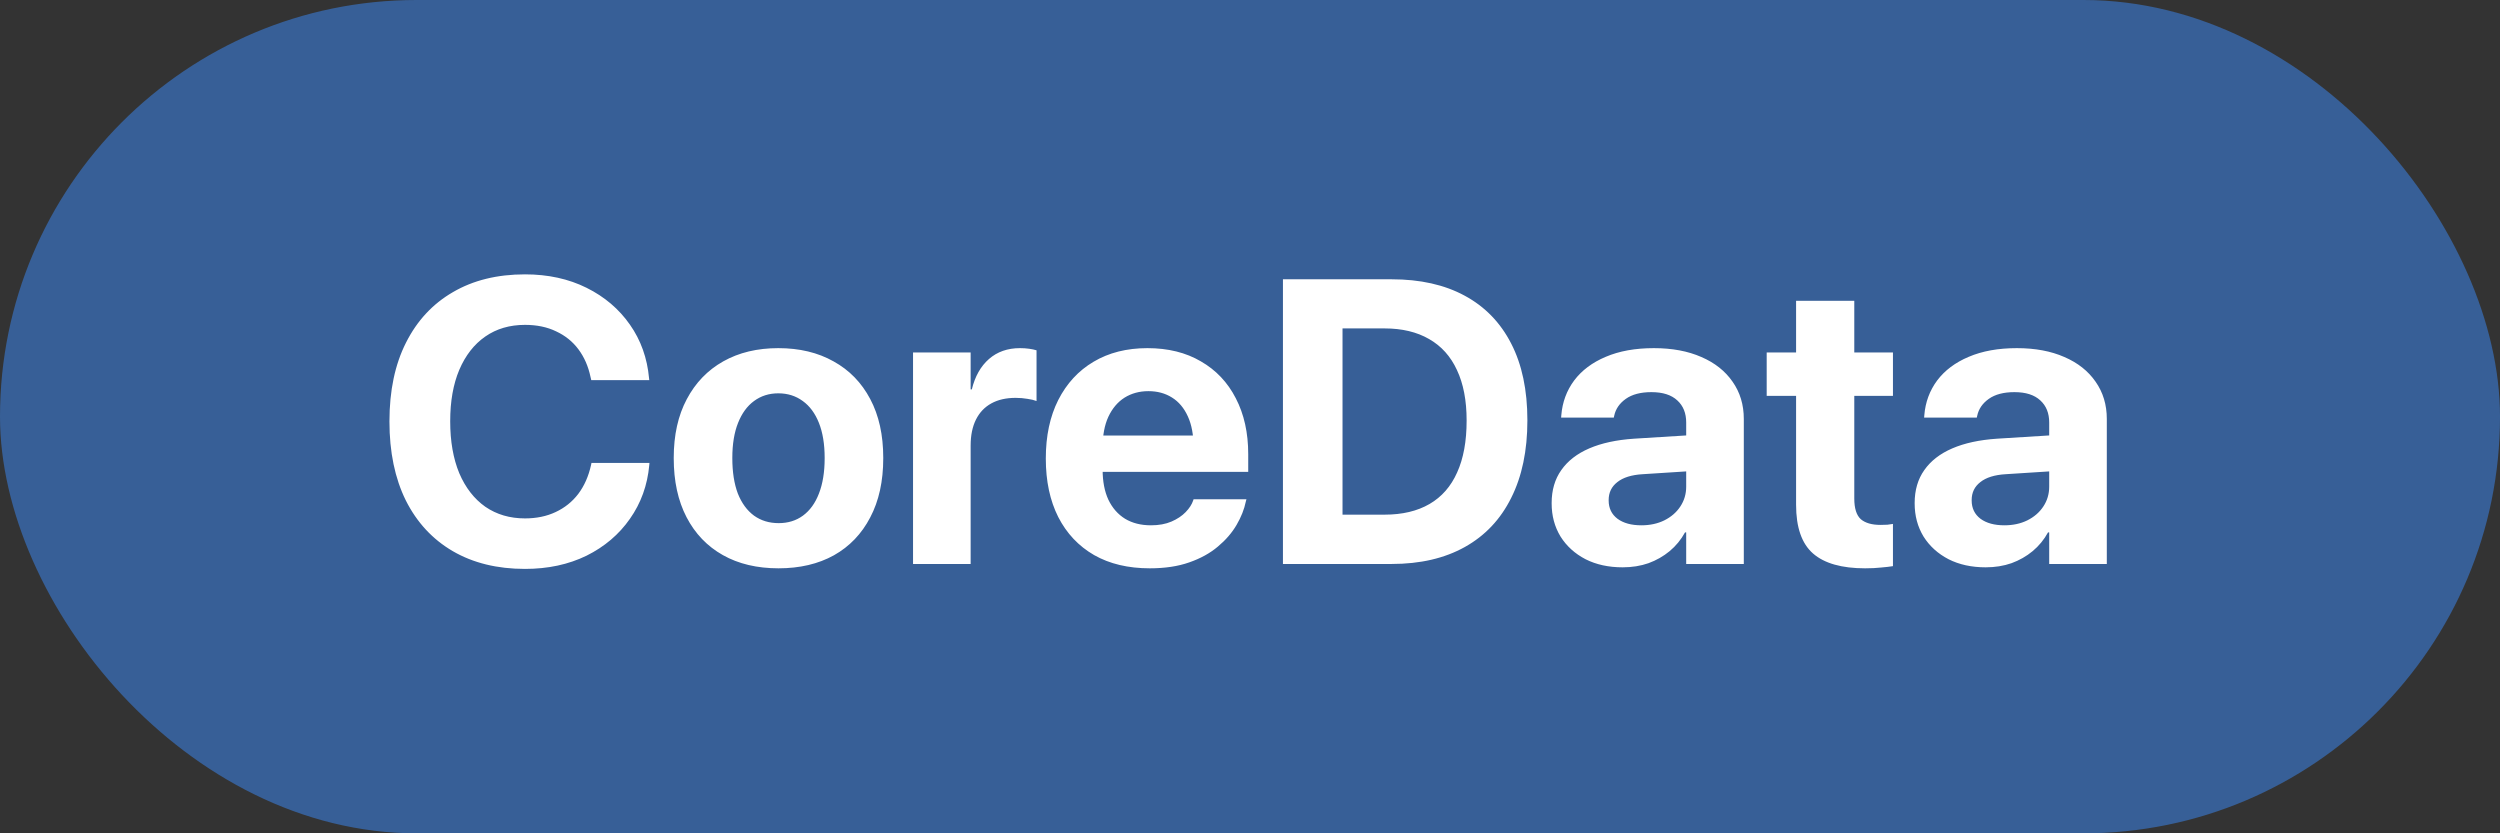<svg width="297" height="99" viewBox="0 0 297 99" fill="none" xmlns="http://www.w3.org/2000/svg">
<rect x="0" y="0" width="297" height="99" fill="#333333" stroke="none"/>
<rect width="297" height="99" rx="49.5" fill="#375F97"/>
<path d="M62.367 67.586C59.07 67.586 56.211 66.883 53.789 65.477C51.383 64.07 49.523 62.062 48.211 59.453C46.914 56.828 46.266 53.703 46.266 50.078V50.055C46.266 46.414 46.922 43.297 48.234 40.703C49.547 38.094 51.406 36.094 53.812 34.703C56.219 33.297 59.07 32.594 62.367 32.594C65.102 32.594 67.539 33.125 69.68 34.188C71.82 35.25 73.539 36.711 74.836 38.57C76.133 40.414 76.891 42.539 77.109 44.945L77.133 45.156H70.242L70.148 44.758C69.883 43.508 69.406 42.422 68.719 41.5C68.031 40.578 67.148 39.867 66.07 39.367C65.008 38.852 63.773 38.594 62.367 38.594C60.555 38.594 58.984 39.055 57.656 39.977C56.328 40.898 55.297 42.219 54.562 43.938C53.844 45.641 53.484 47.672 53.484 50.031V50.055C53.484 52.43 53.844 54.484 54.562 56.219C55.297 57.938 56.328 59.266 57.656 60.203C59 61.125 60.57 61.586 62.367 61.586C63.727 61.586 64.938 61.336 66 60.836C67.078 60.336 67.977 59.617 68.695 58.68C69.414 57.727 69.922 56.578 70.219 55.234L70.266 55H77.156L77.133 55.258C76.914 57.648 76.148 59.773 74.836 61.633C73.539 63.492 71.82 64.953 69.68 66.016C67.539 67.062 65.102 67.586 62.367 67.586ZM92.484 67.516C89.938 67.516 87.734 66.992 85.875 65.945C84.016 64.898 82.578 63.398 81.562 61.445C80.547 59.492 80.039 57.156 80.039 54.438V54.391C80.039 51.688 80.555 49.367 81.586 47.43C82.617 45.477 84.062 43.977 85.922 42.93C87.781 41.883 89.961 41.359 92.461 41.359C94.977 41.359 97.164 41.883 99.023 42.93C100.898 43.961 102.352 45.453 103.383 47.406C104.414 49.344 104.93 51.672 104.93 54.391V54.438C104.93 57.172 104.414 59.516 103.383 61.469C102.367 63.422 100.93 64.922 99.07 65.969C97.211 67 95.016 67.516 92.484 67.516ZM92.508 62.148C93.617 62.148 94.578 61.852 95.391 61.258C96.219 60.648 96.852 59.773 97.289 58.633C97.742 57.477 97.969 56.078 97.969 54.438V54.391C97.969 52.766 97.742 51.383 97.289 50.242C96.836 49.102 96.195 48.234 95.367 47.641C94.539 47.031 93.57 46.727 92.461 46.727C91.367 46.727 90.406 47.031 89.578 47.641C88.766 48.234 88.133 49.102 87.68 50.242C87.227 51.383 87 52.766 87 54.391V54.438C87 56.078 87.219 57.477 87.656 58.633C88.109 59.773 88.75 60.648 89.578 61.258C90.406 61.852 91.383 62.148 92.508 62.148ZM108.469 67V41.875H115.312V46.258H115.453C115.828 44.711 116.508 43.508 117.492 42.648C118.477 41.789 119.703 41.359 121.172 41.359C121.547 41.359 121.906 41.383 122.25 41.43C122.594 41.477 122.891 41.539 123.141 41.617V47.641C122.859 47.531 122.5 47.445 122.062 47.383C121.625 47.305 121.156 47.266 120.656 47.266C119.531 47.266 118.57 47.484 117.773 47.922C116.977 48.359 116.367 49 115.945 49.844C115.523 50.688 115.312 51.719 115.312 52.938V67H108.469ZM136.594 67.516C134.031 67.516 131.828 66.992 129.984 65.945C128.141 64.883 126.719 63.375 125.719 61.422C124.734 59.469 124.242 57.156 124.242 54.484V54.461C124.242 51.789 124.734 49.477 125.719 47.523C126.719 45.555 128.117 44.039 129.914 42.977C131.727 41.898 133.859 41.359 136.312 41.359C138.766 41.359 140.883 41.883 142.664 42.93C144.461 43.961 145.844 45.422 146.812 47.312C147.797 49.203 148.289 51.414 148.289 53.945V56.055H127.594V51.742H145.055L141.797 55.773V53.148C141.797 51.68 141.57 50.453 141.117 49.469C140.664 48.469 140.031 47.719 139.219 47.219C138.422 46.719 137.492 46.469 136.43 46.469C135.367 46.469 134.422 46.727 133.594 47.242C132.781 47.758 132.141 48.516 131.672 49.516C131.219 50.5 130.992 51.711 130.992 53.148V55.797C130.992 57.188 131.219 58.375 131.672 59.359C132.141 60.344 132.805 61.102 133.664 61.633C134.523 62.148 135.547 62.406 136.734 62.406C137.672 62.406 138.484 62.258 139.172 61.961C139.859 61.664 140.422 61.289 140.859 60.836C141.297 60.383 141.594 59.922 141.75 59.453L141.797 59.312H148.078L148.008 59.57C147.82 60.492 147.453 61.422 146.906 62.359C146.359 63.297 145.617 64.156 144.68 64.938C143.758 65.719 142.625 66.344 141.281 66.812C139.953 67.281 138.391 67.516 136.594 67.516ZM152.414 67V33.18H165.328C168.719 33.18 171.609 33.828 174 35.125C176.406 36.422 178.25 38.32 179.531 40.82C180.812 43.305 181.453 46.336 181.453 49.914V49.961C181.453 53.539 180.812 56.602 179.531 59.148C178.266 61.695 176.43 63.641 174.023 64.984C171.617 66.328 168.719 67 165.328 67H152.414ZM159.492 61.141H164.484C166.594 61.141 168.375 60.719 169.828 59.875C171.281 59.031 172.375 57.781 173.109 56.125C173.859 54.469 174.234 52.422 174.234 49.984V49.938C174.234 47.578 173.852 45.586 173.086 43.961C172.336 42.336 171.234 41.109 169.781 40.281C168.328 39.438 166.562 39.016 164.484 39.016H159.492V61.141ZM192.773 67.398C191.102 67.398 189.633 67.078 188.367 66.438C187.102 65.781 186.109 64.883 185.391 63.742C184.688 62.586 184.336 61.273 184.336 59.805V59.758C184.336 58.227 184.719 56.922 185.484 55.844C186.25 54.75 187.359 53.891 188.812 53.266C190.266 52.641 192.031 52.258 194.109 52.117L203.906 51.508V55.773L195.141 56.336C193.828 56.414 192.828 56.727 192.141 57.273C191.453 57.805 191.109 58.516 191.109 59.406V59.453C191.109 60.375 191.461 61.102 192.164 61.633C192.867 62.148 193.812 62.406 195 62.406C196.016 62.406 196.922 62.211 197.719 61.82C198.531 61.414 199.164 60.867 199.617 60.18C200.086 59.477 200.32 58.688 200.32 57.812V50.195C200.32 49.086 199.969 48.211 199.266 47.57C198.562 46.914 197.539 46.586 196.195 46.586C194.914 46.586 193.898 46.852 193.148 47.383C192.398 47.914 191.938 48.586 191.766 49.398L191.719 49.609H185.461L185.484 49.328C185.609 47.781 186.117 46.406 187.008 45.203C187.914 44 189.164 43.062 190.758 42.391C192.367 41.703 194.273 41.359 196.477 41.359C198.648 41.359 200.531 41.711 202.125 42.414C203.719 43.102 204.953 44.078 205.828 45.344C206.719 46.609 207.164 48.086 207.164 49.773V67H200.32V63.25H200.18C199.711 64.109 199.102 64.852 198.352 65.477C197.617 66.086 196.781 66.562 195.844 66.906C194.906 67.234 193.883 67.398 192.773 67.398ZM221.578 67.516C218.797 67.516 216.734 66.93 215.391 65.758C214.047 64.586 213.375 62.656 213.375 59.969V47.031H209.883V41.875H213.375V35.734H220.289V41.875H224.883V47.031H220.289V59.219C220.289 60.391 220.547 61.211 221.062 61.68C221.594 62.133 222.375 62.359 223.406 62.359C223.719 62.359 223.992 62.352 224.227 62.336C224.461 62.305 224.68 62.273 224.883 62.242V67.258C224.508 67.32 224.039 67.375 223.477 67.422C222.93 67.484 222.297 67.516 221.578 67.516ZM235.898 67.398C234.227 67.398 232.758 67.078 231.492 66.438C230.227 65.781 229.234 64.883 228.516 63.742C227.812 62.586 227.461 61.273 227.461 59.805V59.758C227.461 58.227 227.844 56.922 228.609 55.844C229.375 54.75 230.484 53.891 231.938 53.266C233.391 52.641 235.156 52.258 237.234 52.117L247.031 51.508V55.773L238.266 56.336C236.953 56.414 235.953 56.727 235.266 57.273C234.578 57.805 234.234 58.516 234.234 59.406V59.453C234.234 60.375 234.586 61.102 235.289 61.633C235.992 62.148 236.938 62.406 238.125 62.406C239.141 62.406 240.047 62.211 240.844 61.82C241.656 61.414 242.289 60.867 242.742 60.18C243.211 59.477 243.445 58.688 243.445 57.812V50.195C243.445 49.086 243.094 48.211 242.391 47.57C241.688 46.914 240.664 46.586 239.32 46.586C238.039 46.586 237.023 46.852 236.273 47.383C235.523 47.914 235.062 48.586 234.891 49.398L234.844 49.609H228.586L228.609 49.328C228.734 47.781 229.242 46.406 230.133 45.203C231.039 44 232.289 43.062 233.883 42.391C235.492 41.703 237.398 41.359 239.602 41.359C241.773 41.359 243.656 41.711 245.25 42.414C246.844 43.102 248.078 44.078 248.953 45.344C249.844 46.609 250.289 48.086 250.289 49.773V67H243.445V63.25H243.305C242.836 64.109 242.227 64.852 241.477 65.477C240.742 66.086 239.906 66.562 238.969 66.906C238.031 67.234 237.008 67.398 235.898 67.398Z" fill="white"/>
</svg>
